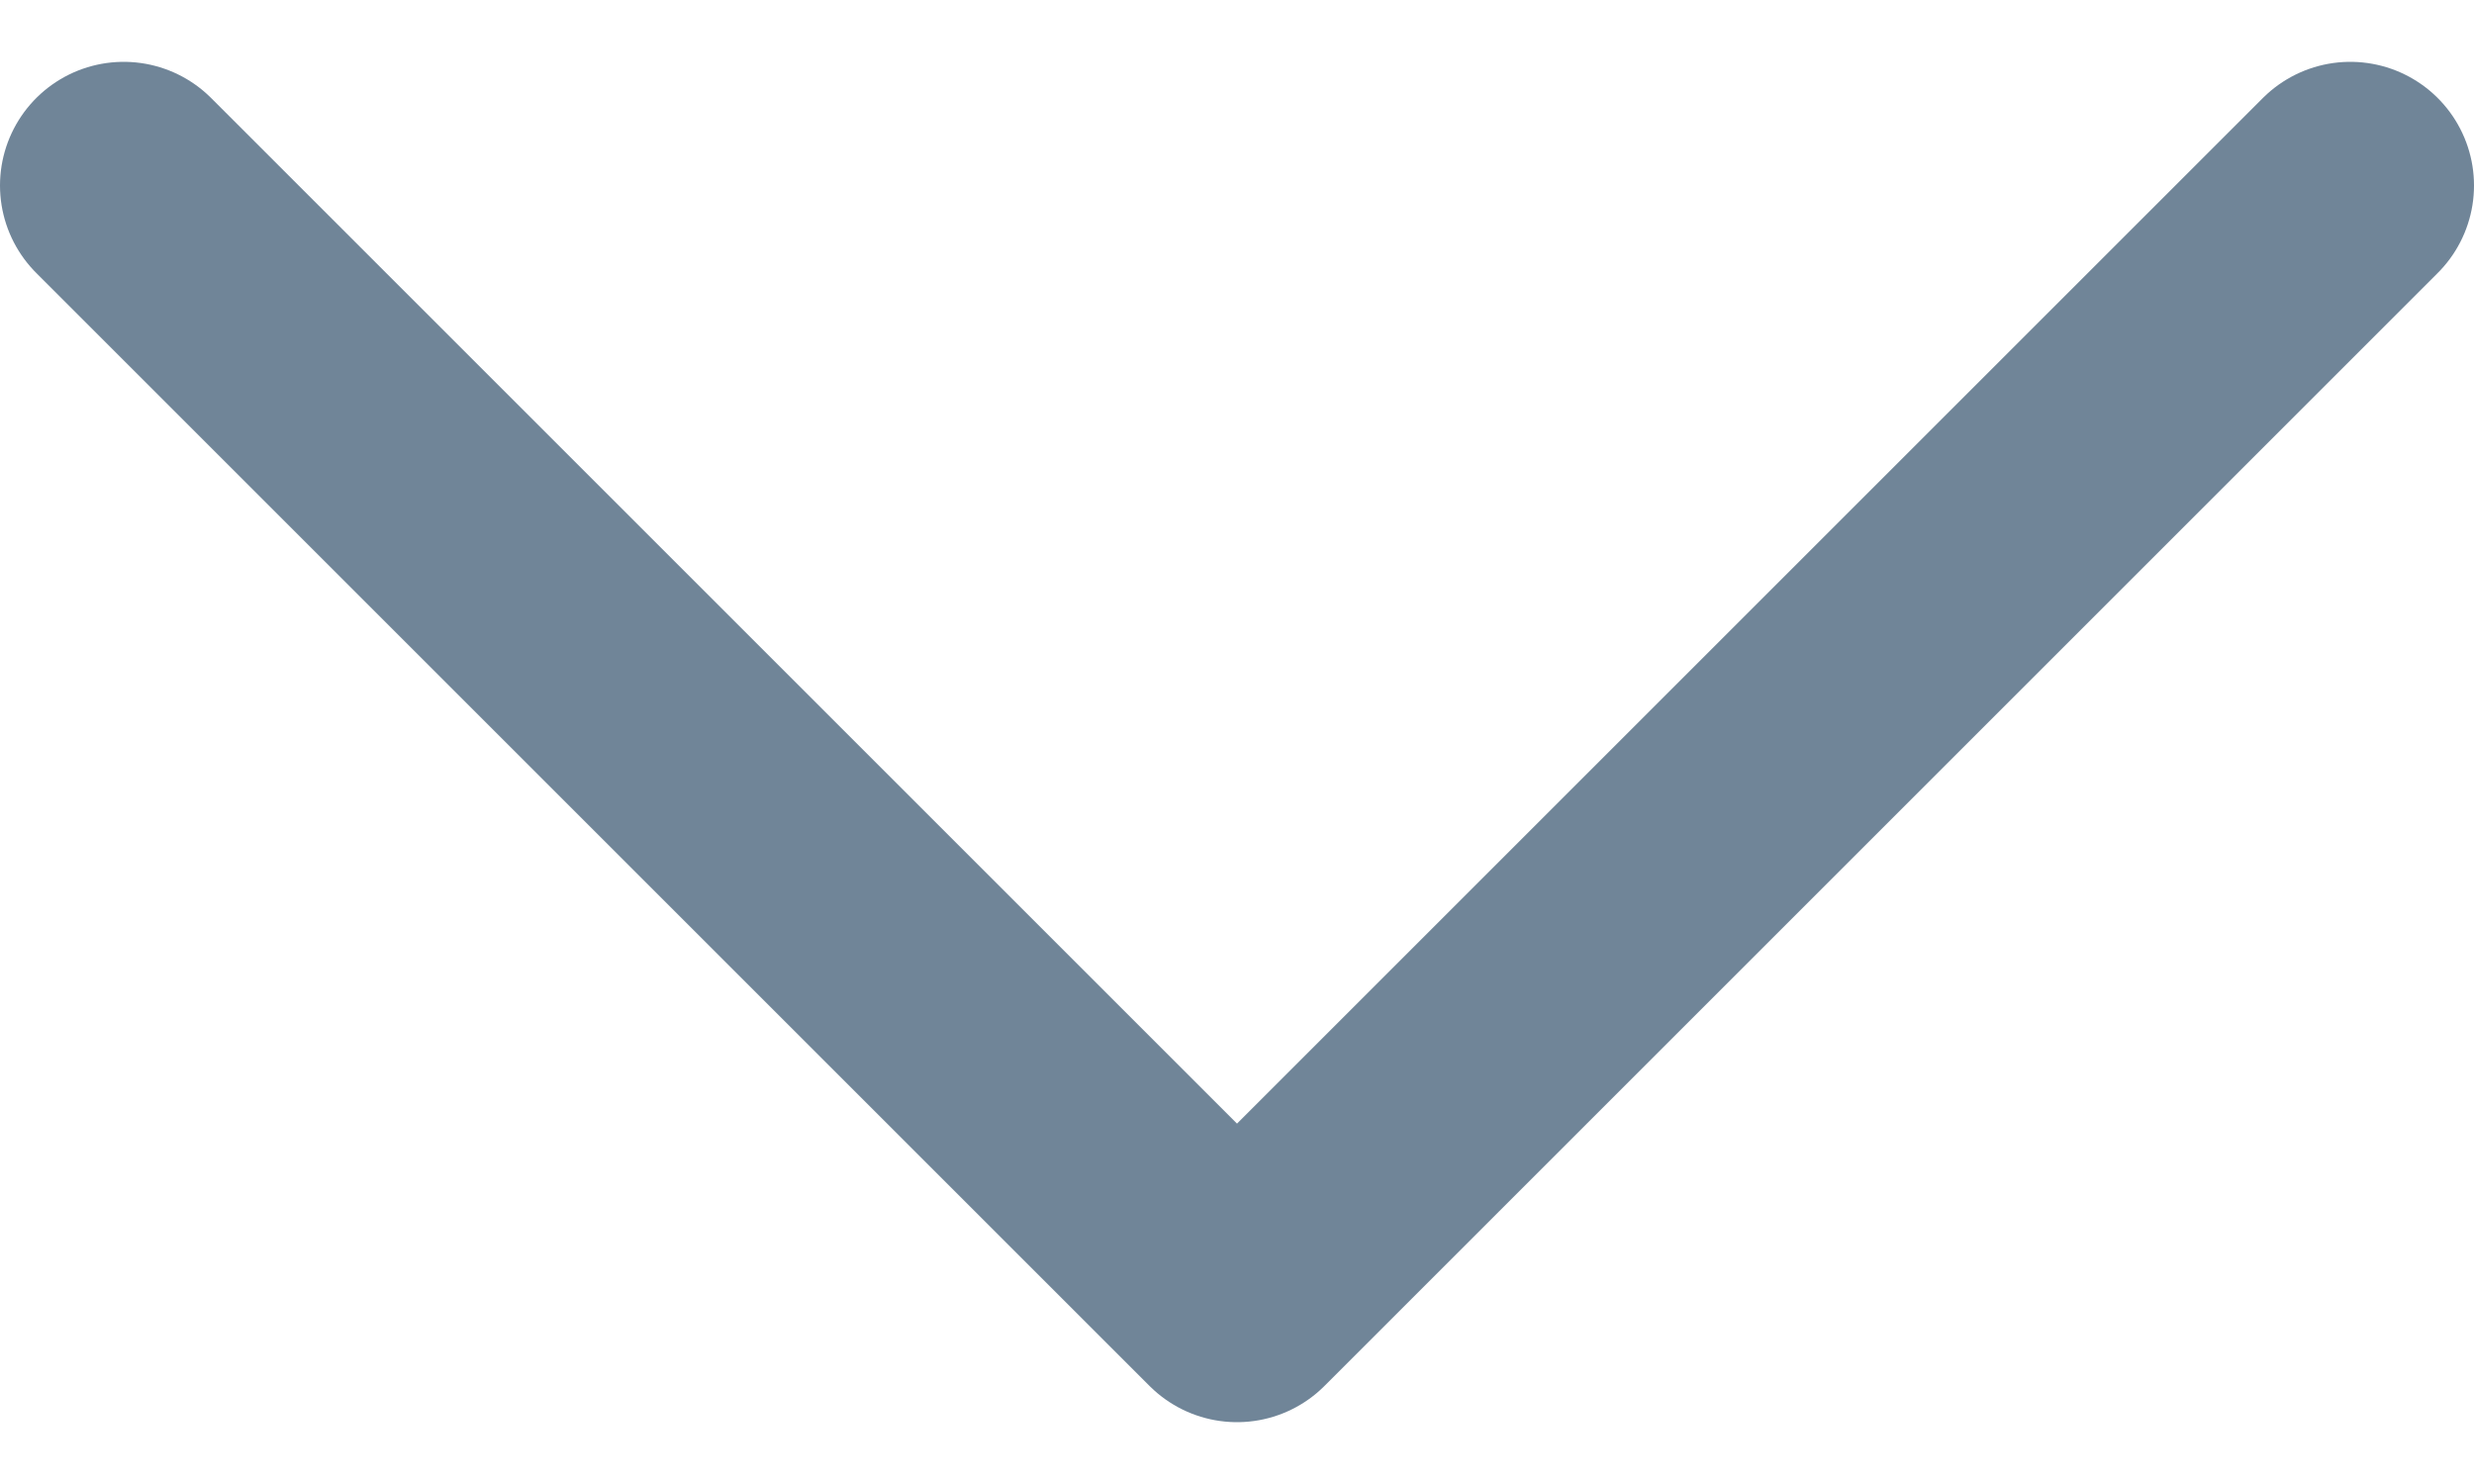 <svg width="10" height="6" viewBox="0 0 10 6" fill="none" xmlns="http://www.w3.org/2000/svg">
<path id="Vector" d="M0.5 0.75L5 5.25L9.5 0.75" stroke="#708598" stroke-linecap="round" stroke-linejoin="round"/>
</svg>

